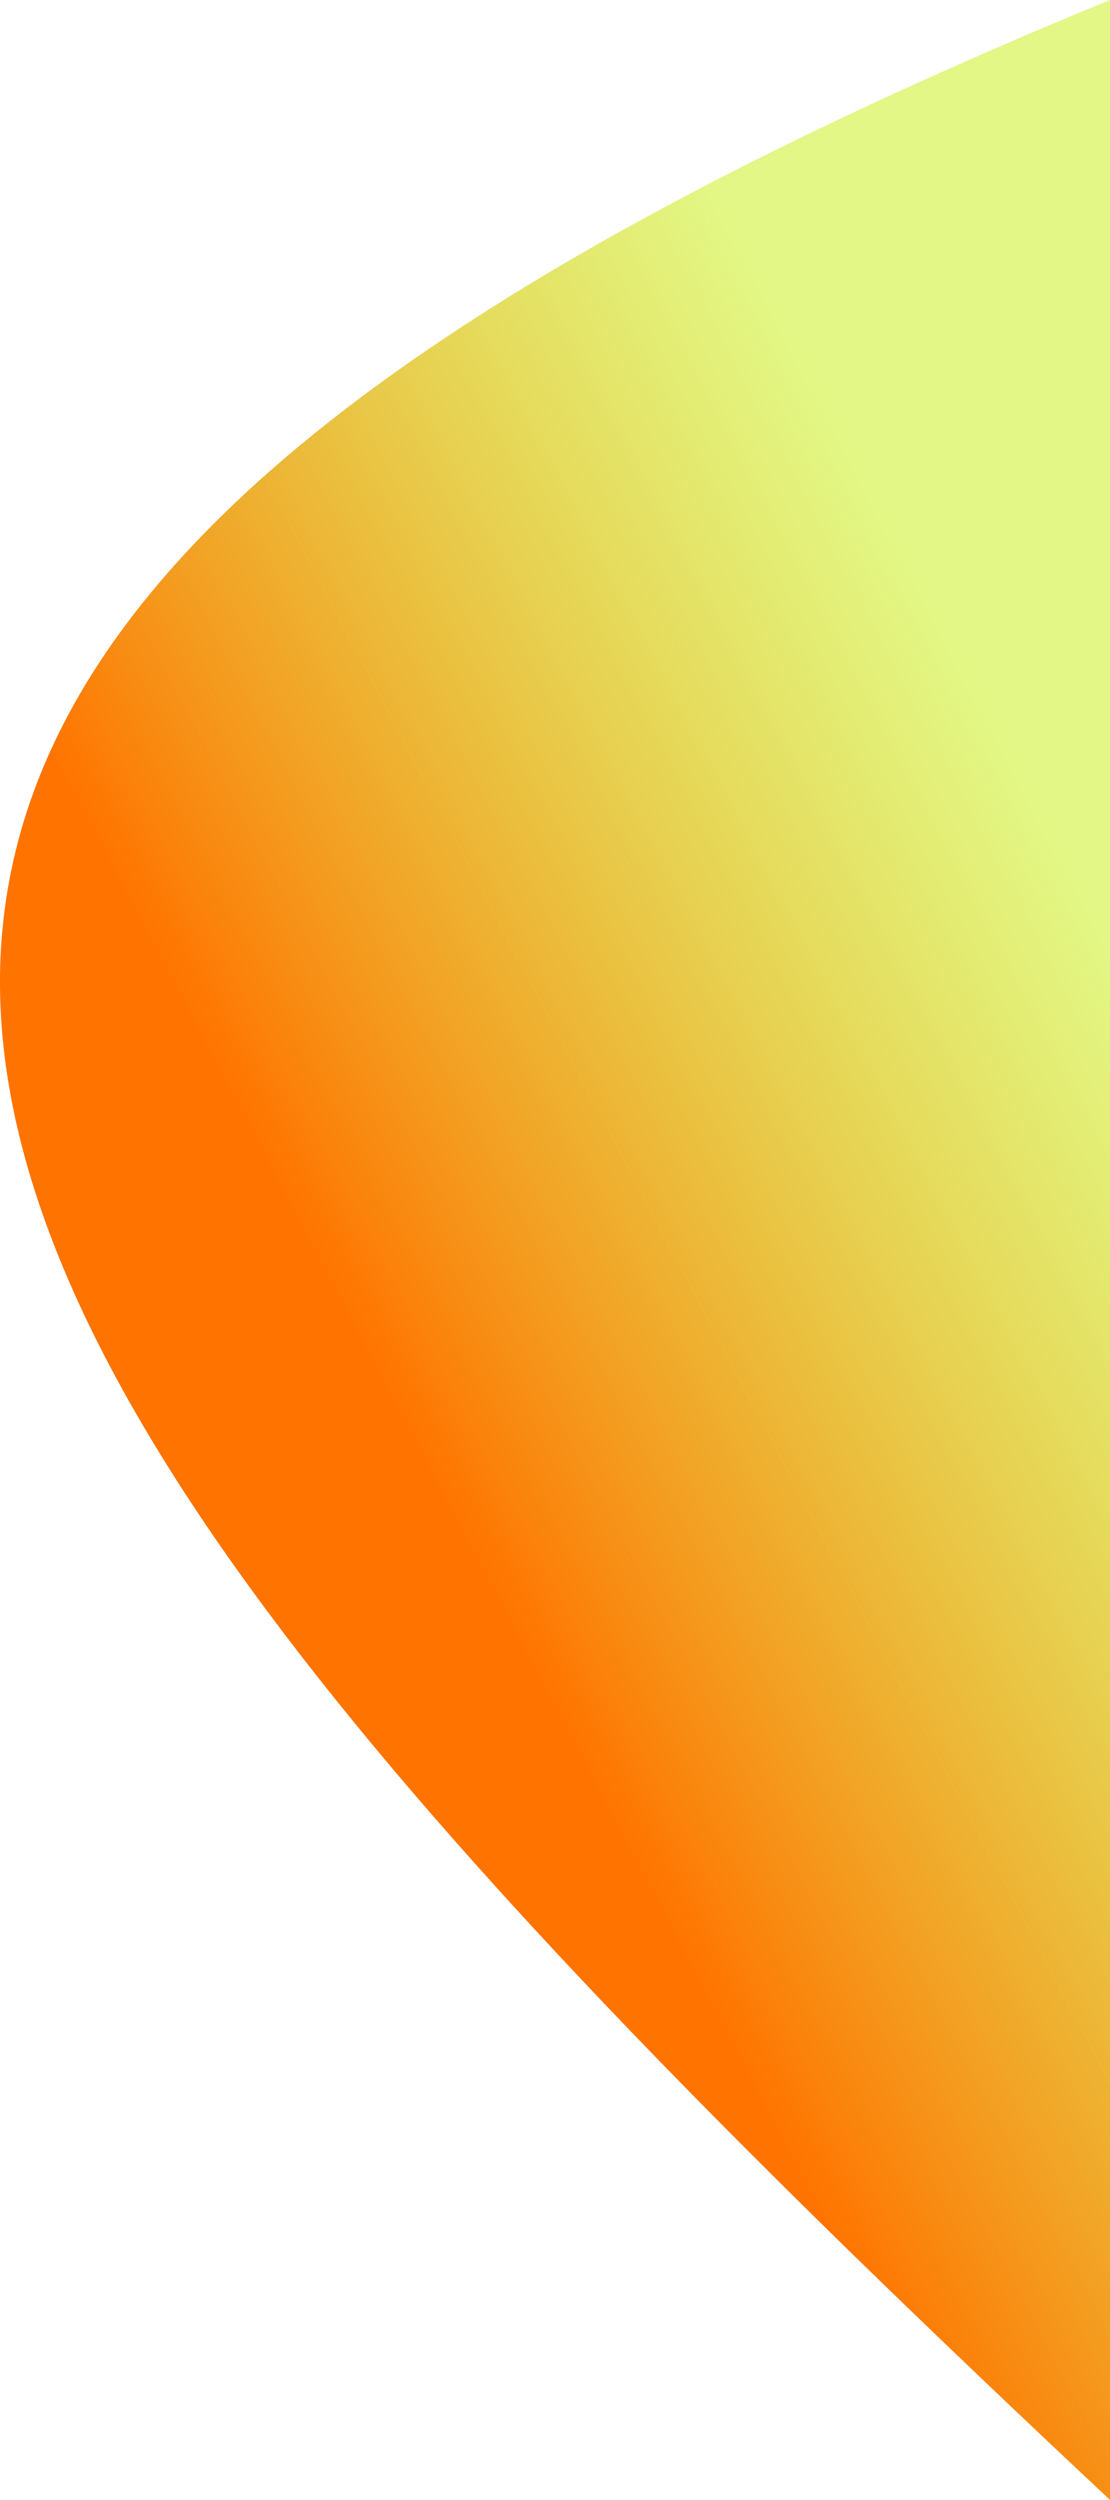 <svg width="322" height="725" viewBox="0 0 322 725" fill="none" xmlns="http://www.w3.org/2000/svg">
<path d="M322 0C-162.071 198.898 -48.881 377.336 322 725L322 0Z" fill="url(#paint0_linear_21_86)"/>
<defs>
<linearGradient id="paint0_linear_21_86" x1="416" y1="143.5" x2="9.86739e-06" y2="362.5" gradientUnits="userSpaceOnUse">
<stop offset="0.302" stop-color="#C6F00C" stop-opacity="0.5"/>
<stop offset="0.832" stop-color="#FF7300"/>
</linearGradient>
</defs>
</svg>

